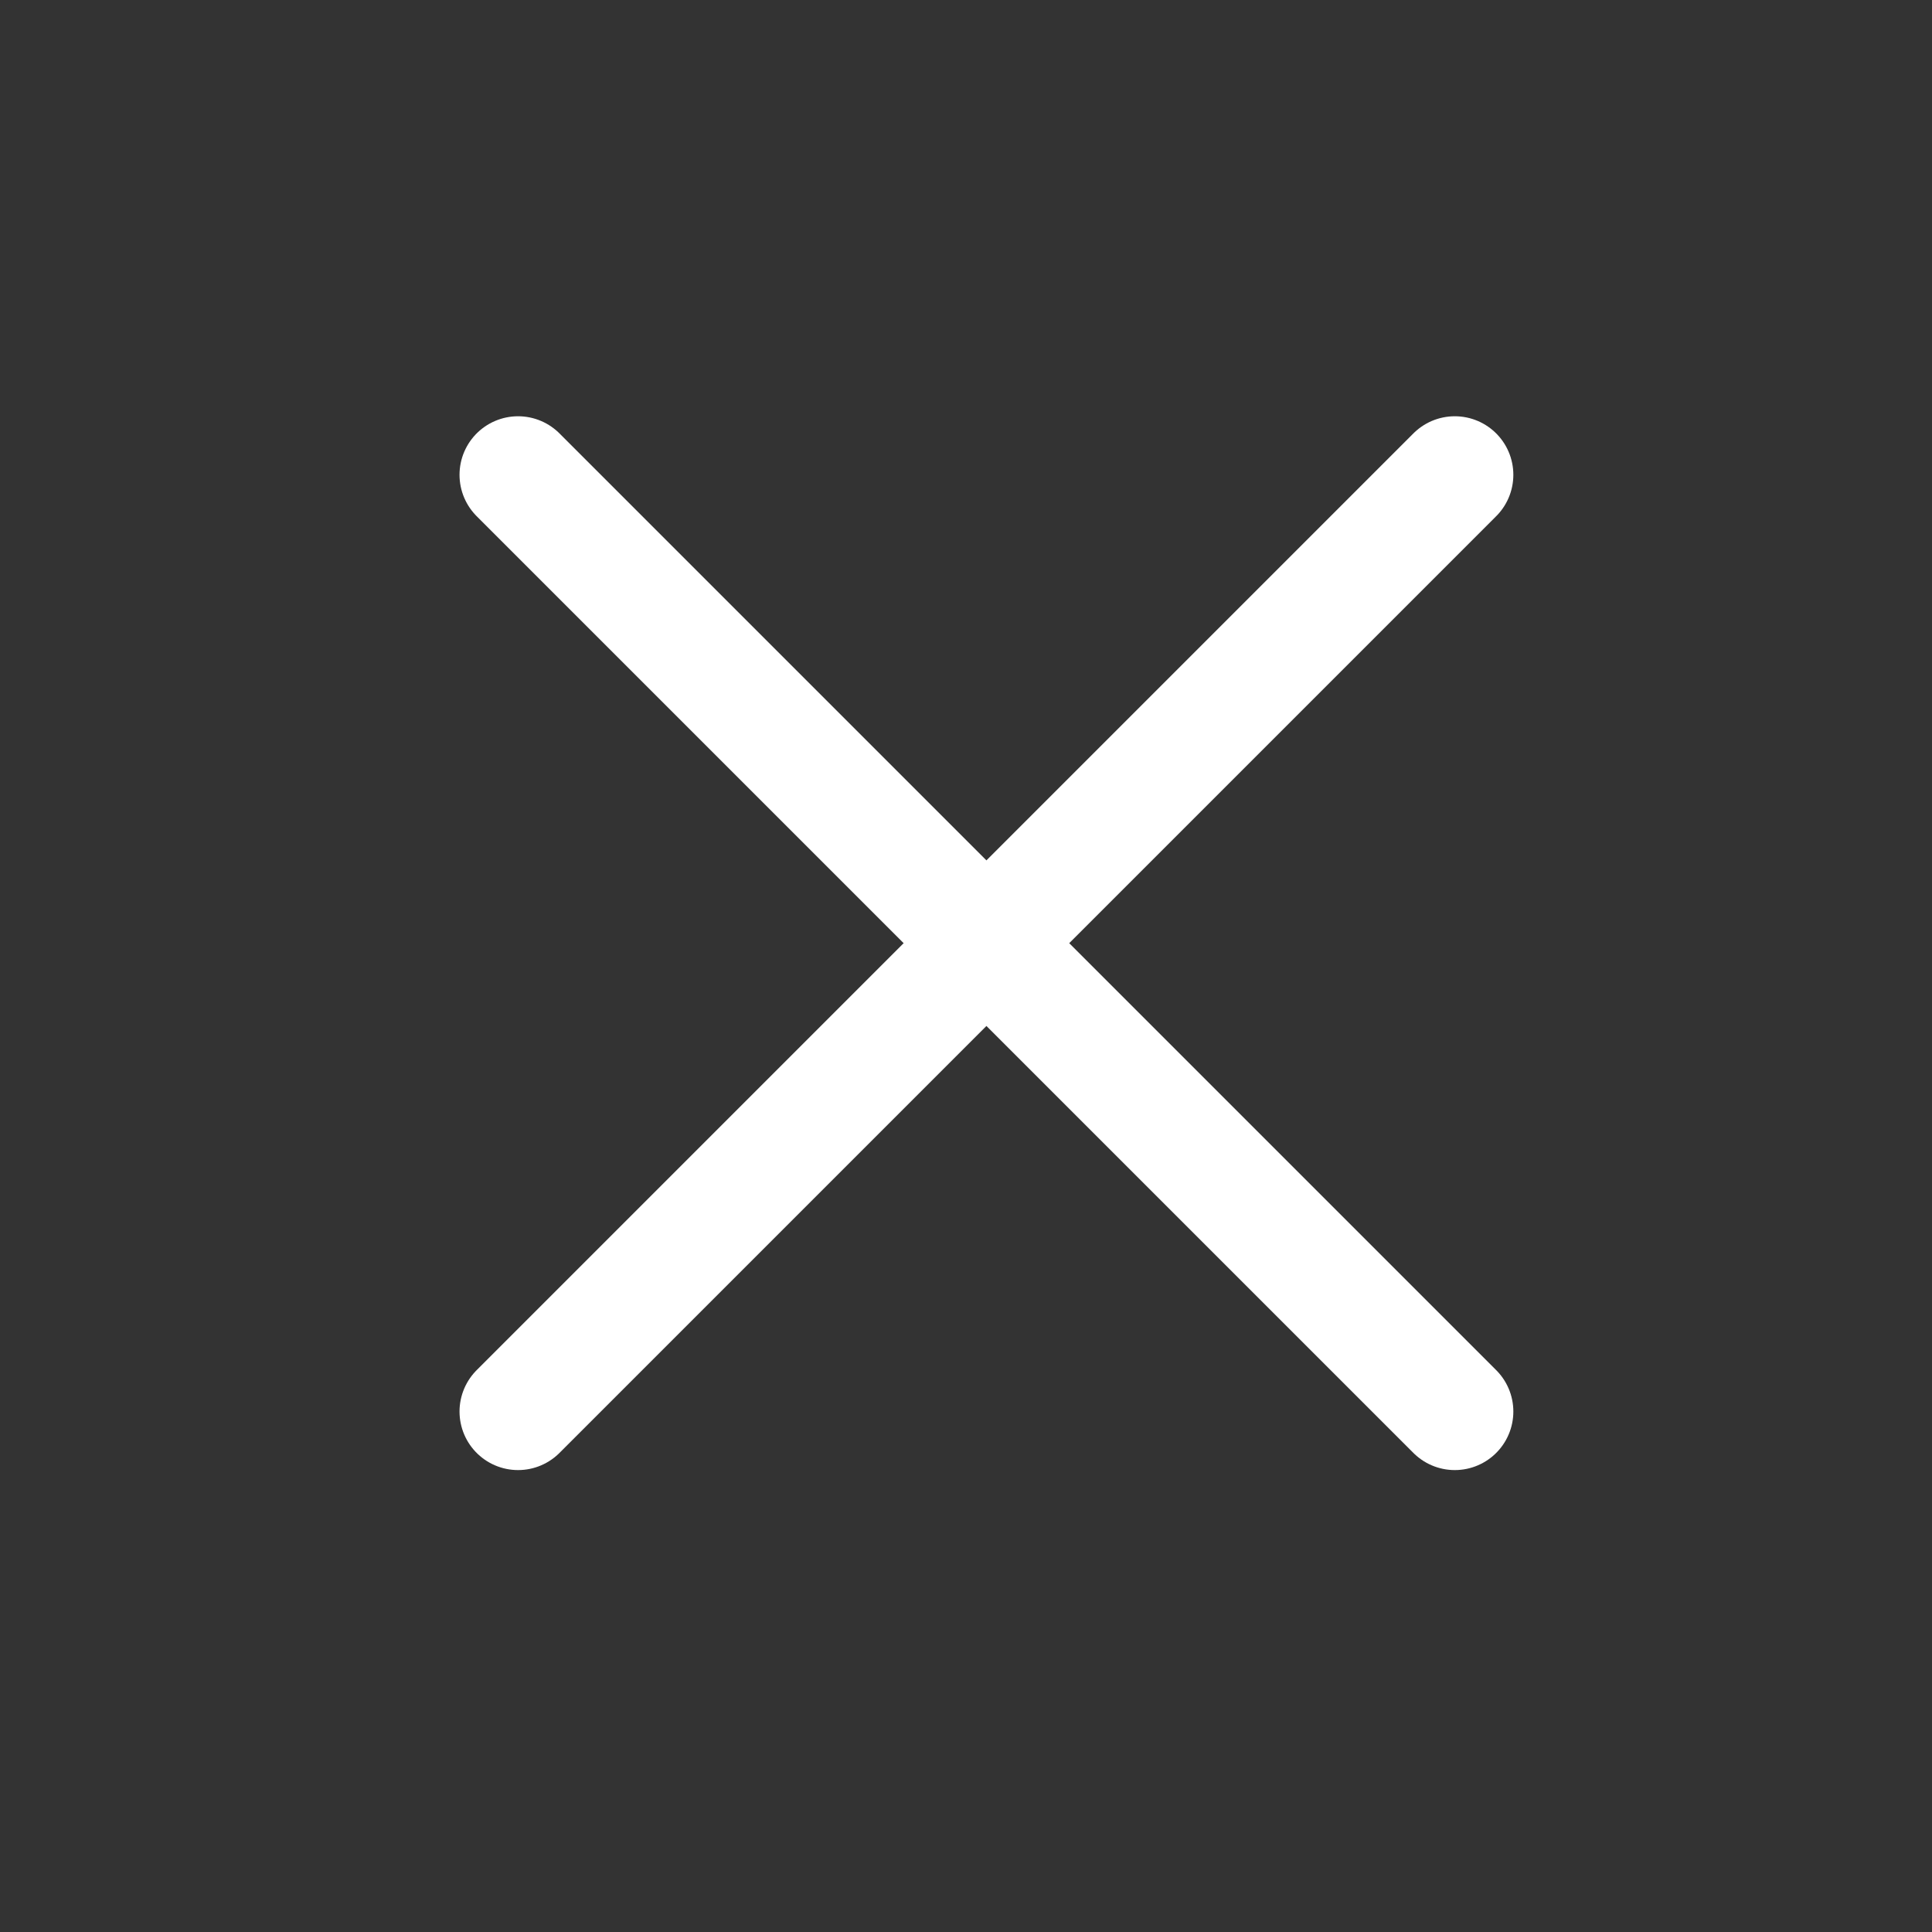 <svg width="33" height="33" viewBox="0 0 33 33" fill="none" xmlns="http://www.w3.org/2000/svg">
<rect x="0" y="0" width="33" height="33" fill="#333333" stroke="none"/>
<path d="M24.849 8.11L8.849 24.11" stroke="white" stroke-width="2" stroke-linecap="round" stroke-linejoin="round"/>
<path d="M8.849 8.11L24.849 24.11" stroke="white" stroke-width="2" stroke-linecap="round" stroke-linejoin="round"/>
</svg>
